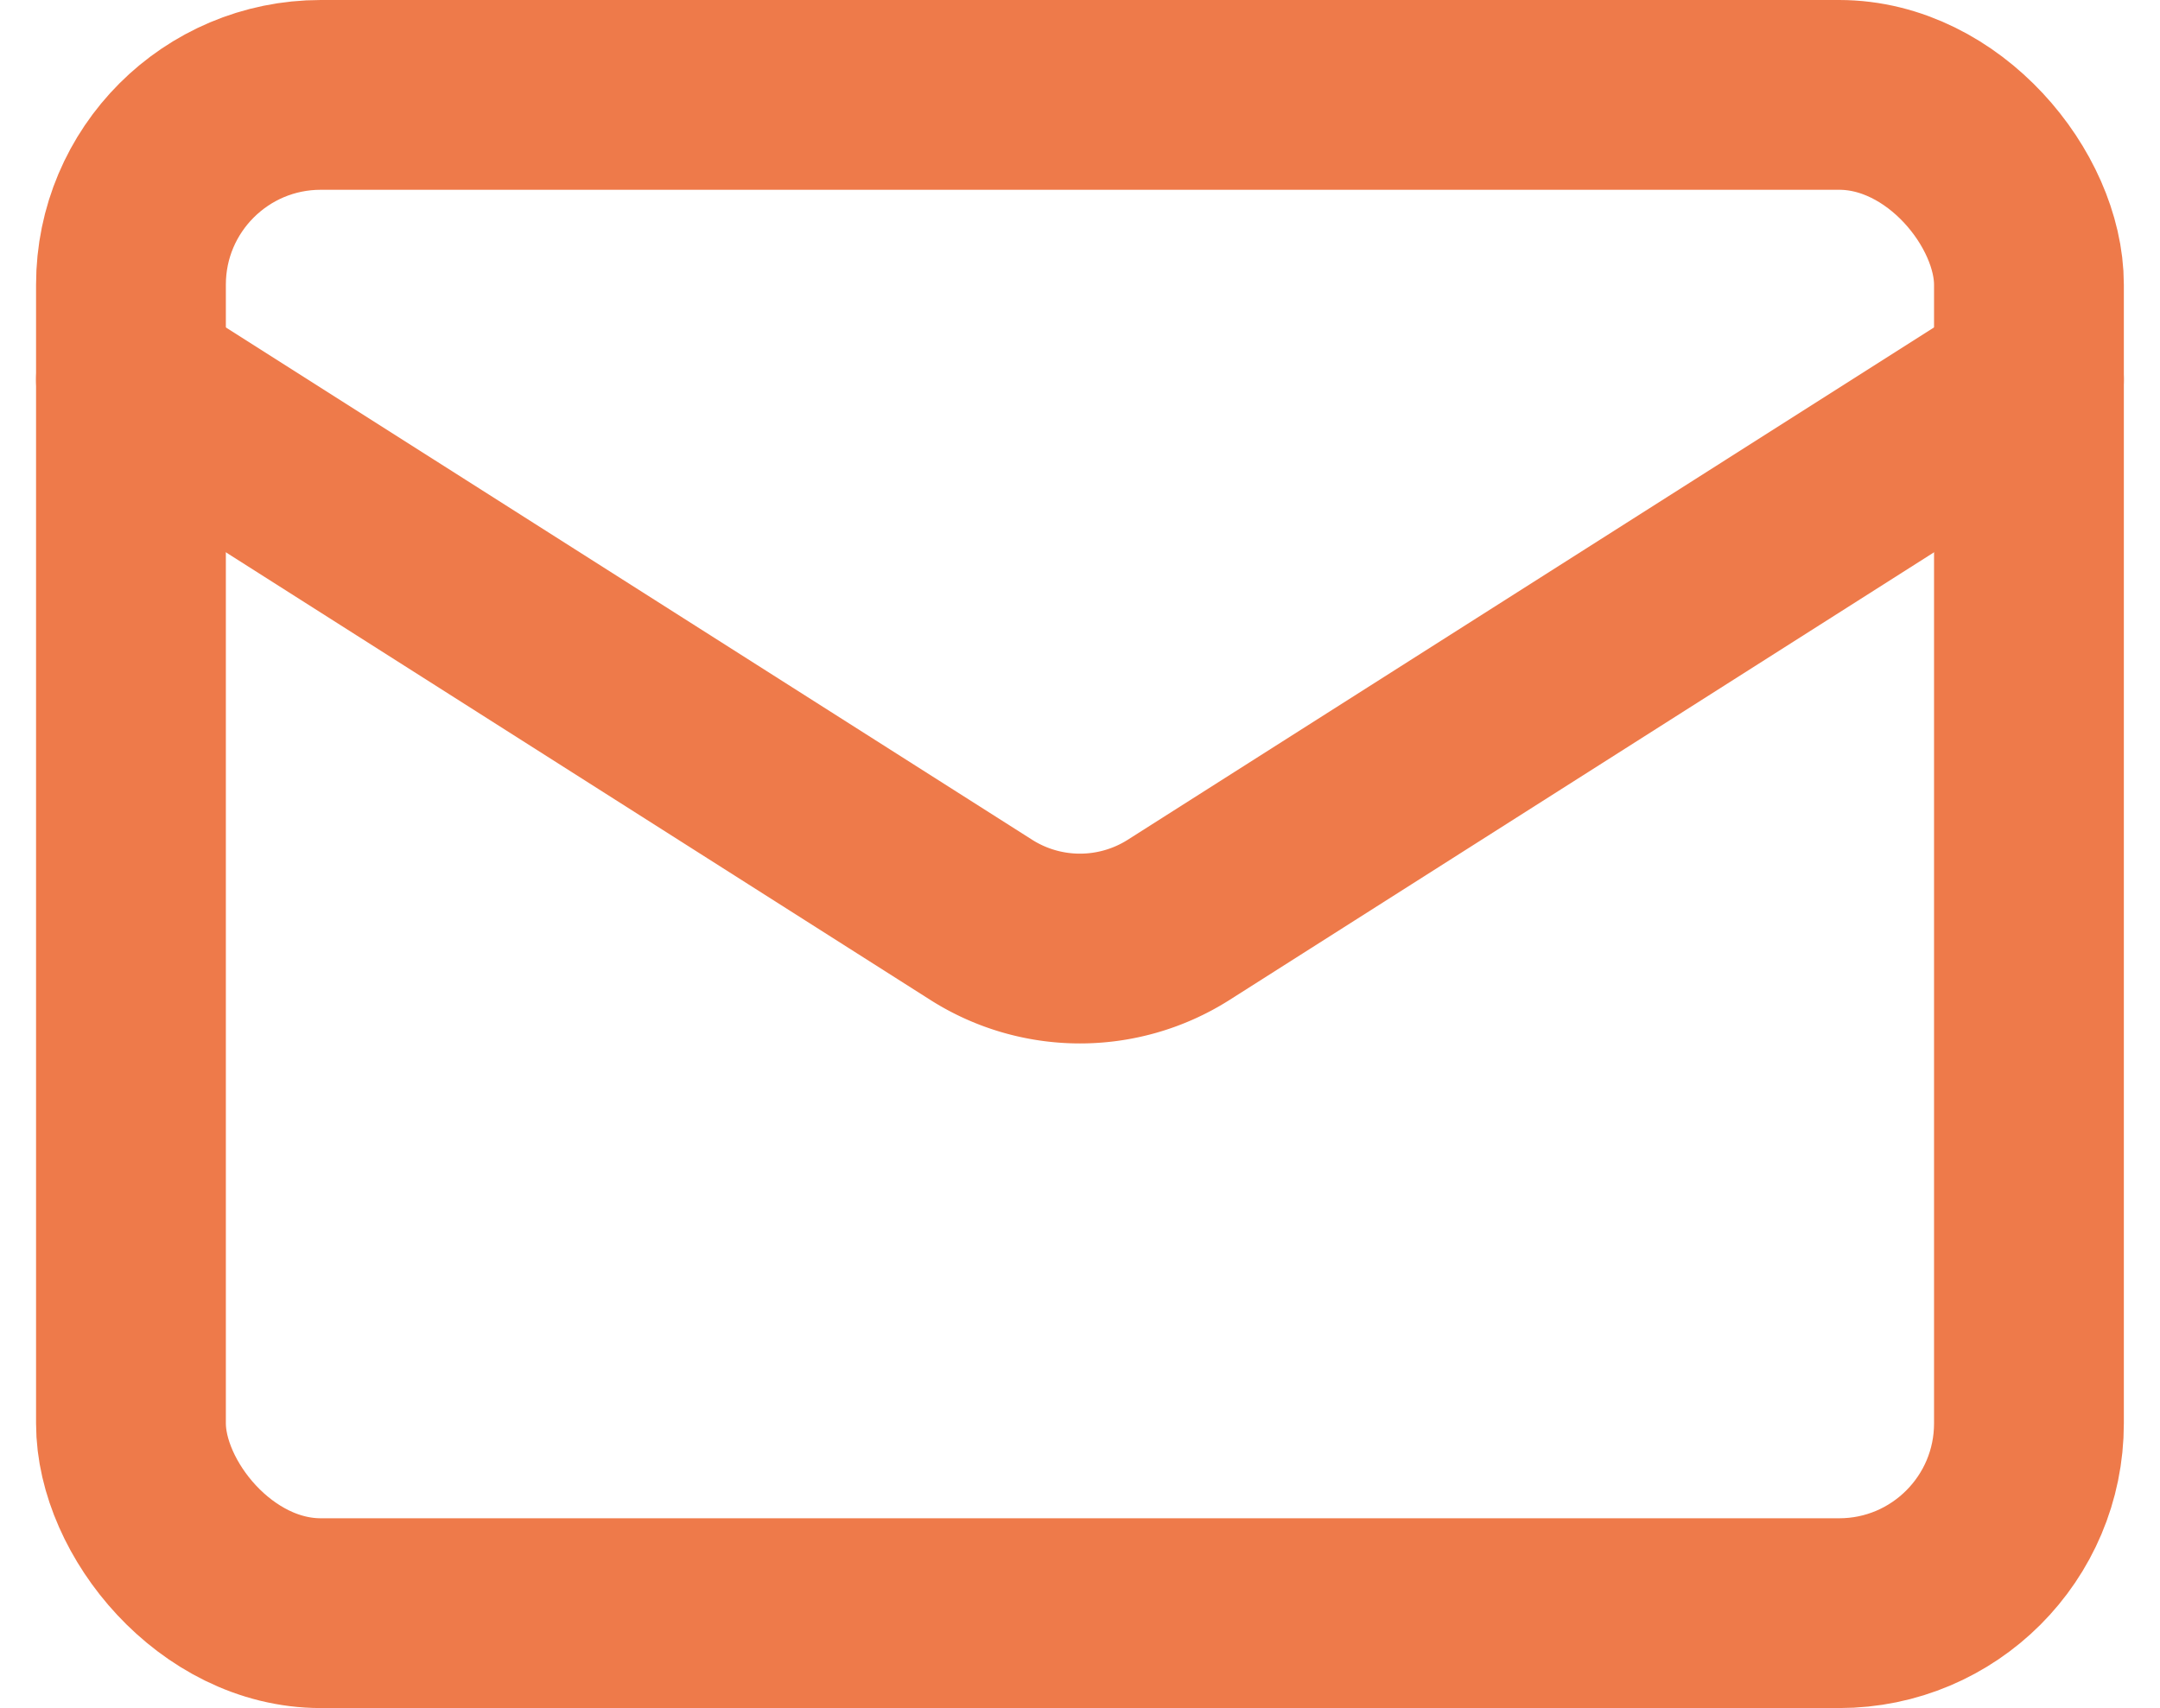 <svg xmlns="http://www.w3.org/2000/svg" width="22.761" height="18" viewBox="0 0 22.761 18">
  <g id="Group_76" data-name="Group 76" transform="translate(-0.62 -3)">
    <rect id="Rectangle_177" data-name="Rectangle 177" width="20" height="16" rx="2" transform="translate(2 4)" fill="none" stroke="#ee7a4a" stroke-linecap="round" stroke-linejoin="round" stroke-width="2"/>
    <path id="Path_75" data-name="Path 75" d="M22,7l-8.97,5.7a1.94,1.94,0,0,1-2.06,0L2,7" fill="none" stroke="#ee7a4a" stroke-linecap="round" stroke-linejoin="round" stroke-width="2"/>
  </g>
</svg>
